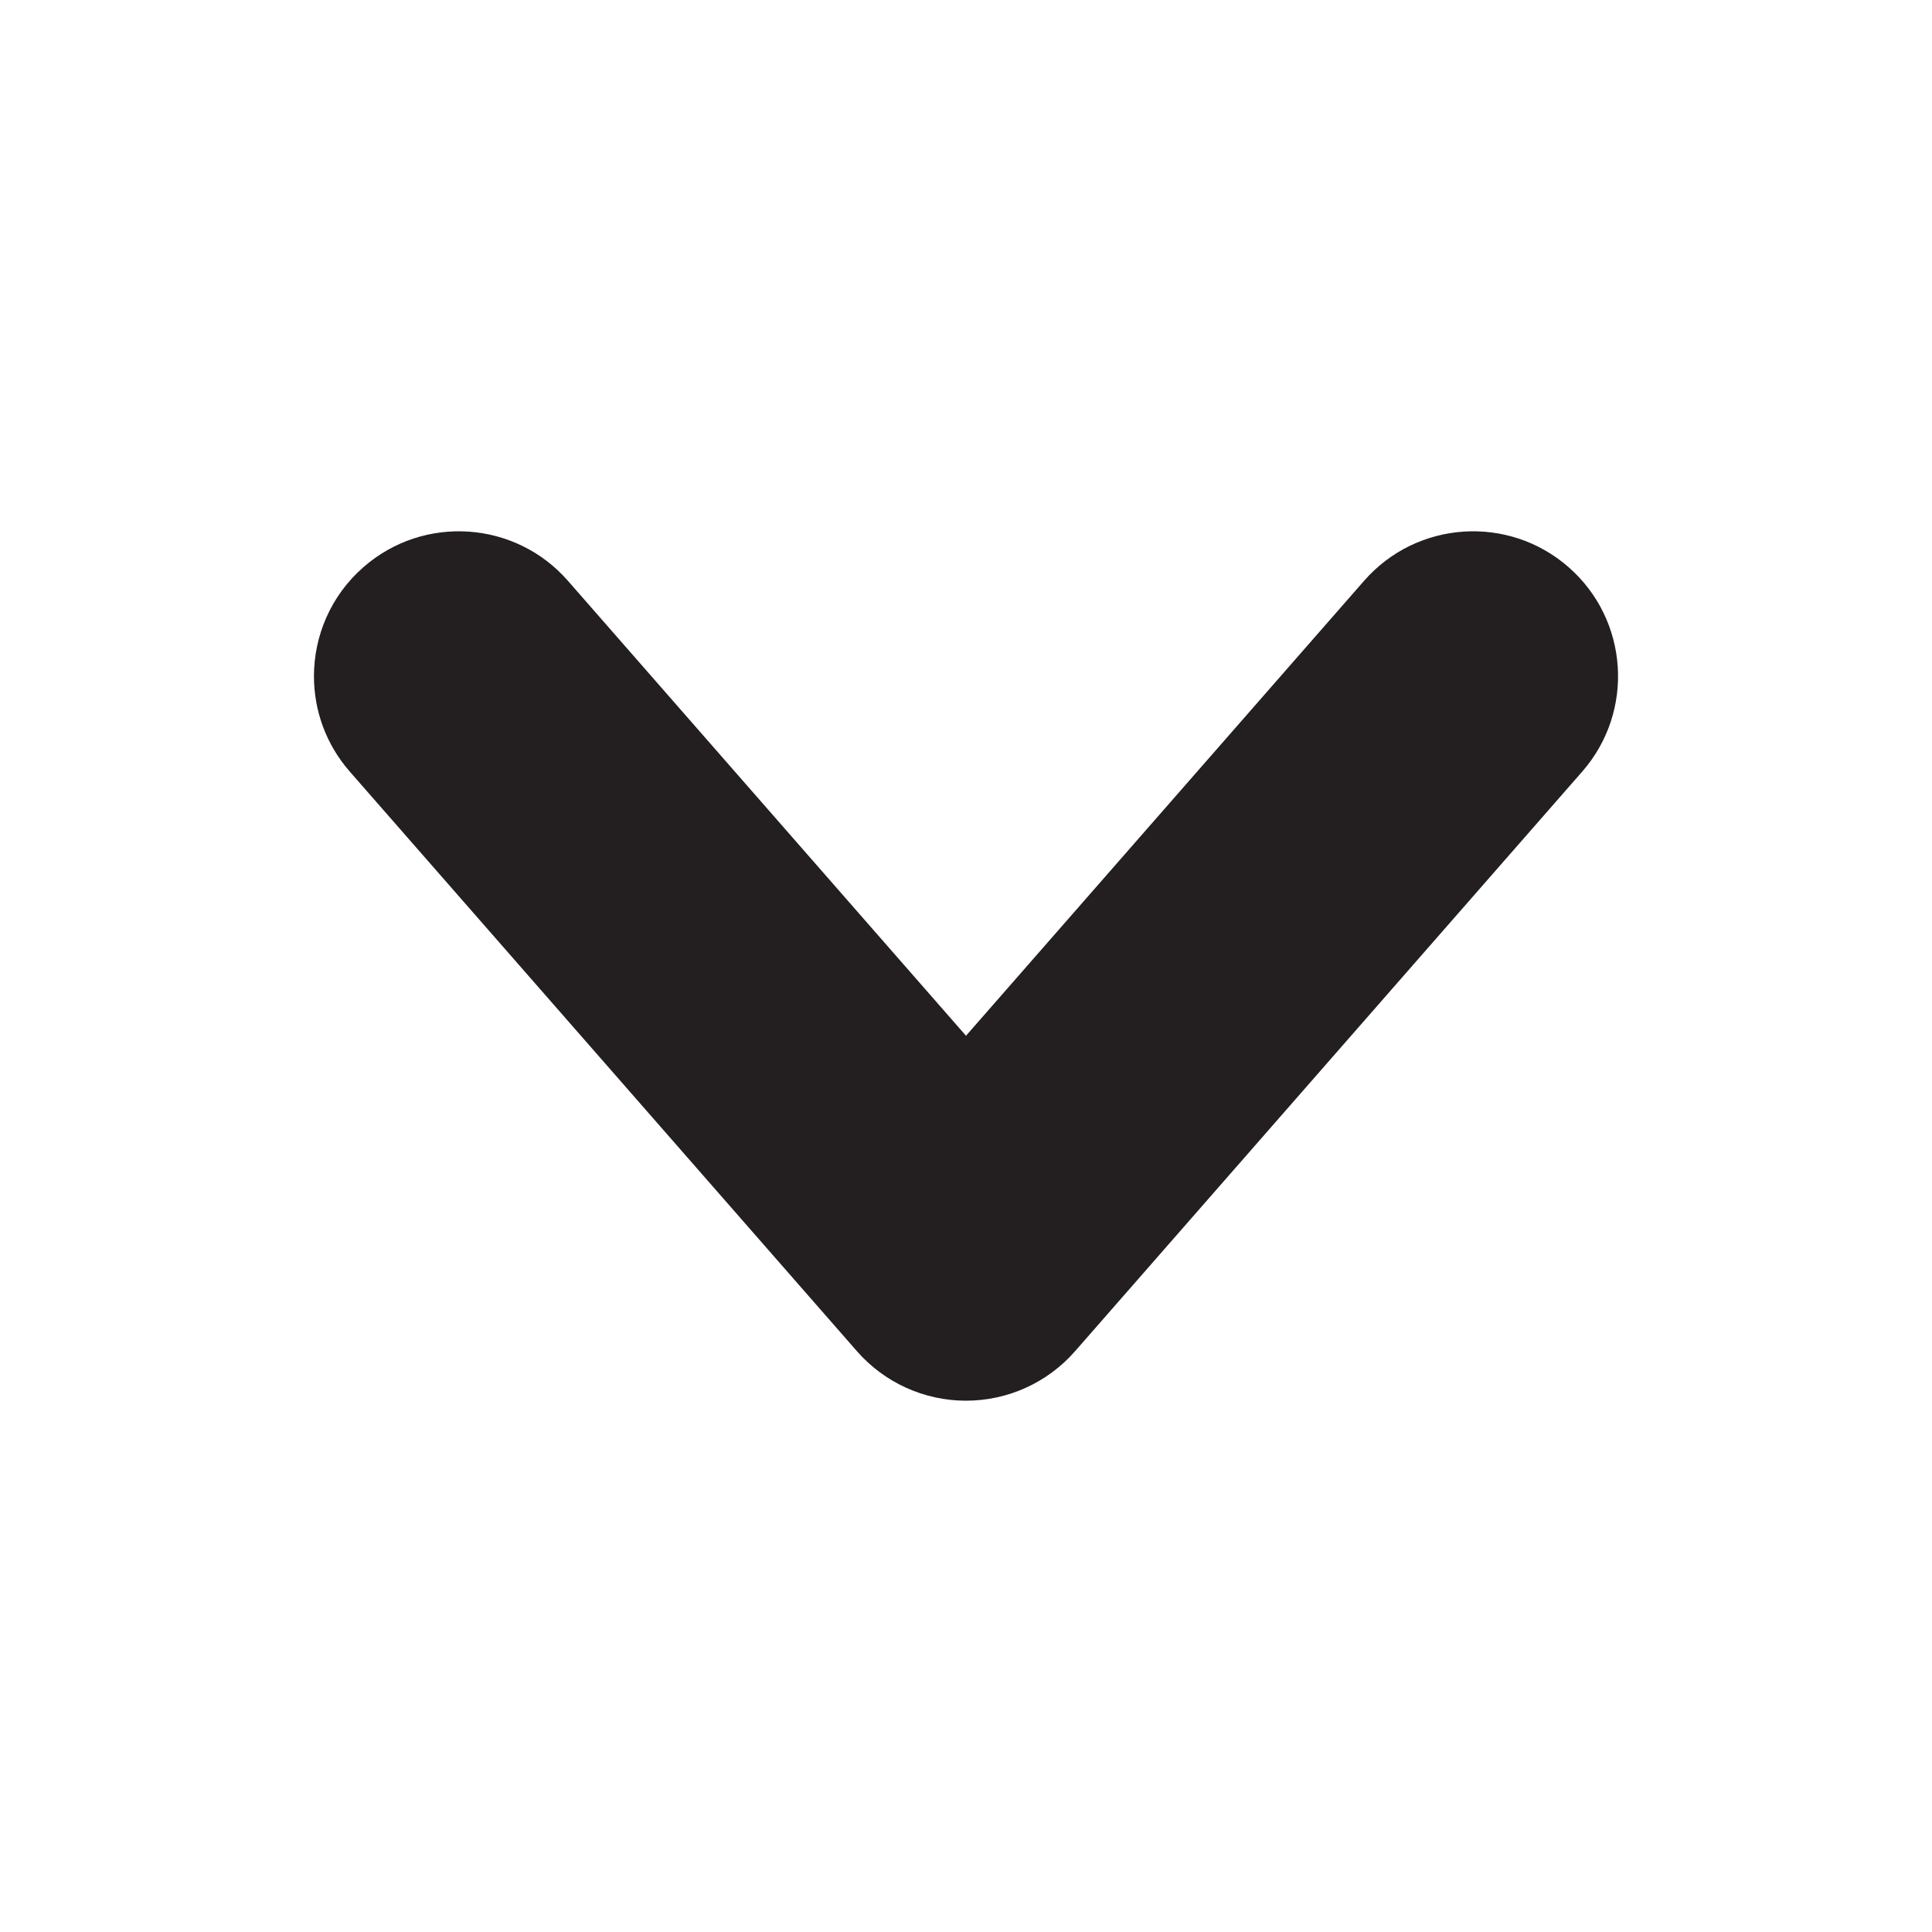 <?xml version="1.0" encoding="utf-8"?>
<!-- Generator: Adobe Illustrator 17.1.0, SVG Export Plug-In . SVG Version: 6.00 Build 0)  -->
<!DOCTYPE svg PUBLIC "-//W3C//DTD SVG 1.1//EN" "http://www.w3.org/Graphics/SVG/1.1/DTD/svg11.dtd">
<svg version="1.1" id="Layer_1" xmlns="http://www.w3.org/2000/svg" xmlns:xlink="http://www.w3.org/1999/xlink" x="0px" y="0px"
	 viewBox="0 0 144 144" enable-background="new 0 0 144 144" xml:space="preserve">
<path fill="#231F20" d="M23.4,50.404c0-3.006,1.248-5.997,3.688-8.132c4.489-3.928,11.312-3.473,15.24,1.016l29.672,33.911
	l29.672-33.911c3.928-4.489,10.751-4.944,15.24-1.016c4.489,3.928,4.944,10.75,1.016,15.24l-37.8,43.2
	c-2.051,2.344-5.014,3.688-8.128,3.688s-6.077-1.344-8.128-3.688l-37.8-43.2C24.28,55.464,23.4,52.928,23.4,50.404z"/>
</svg>
